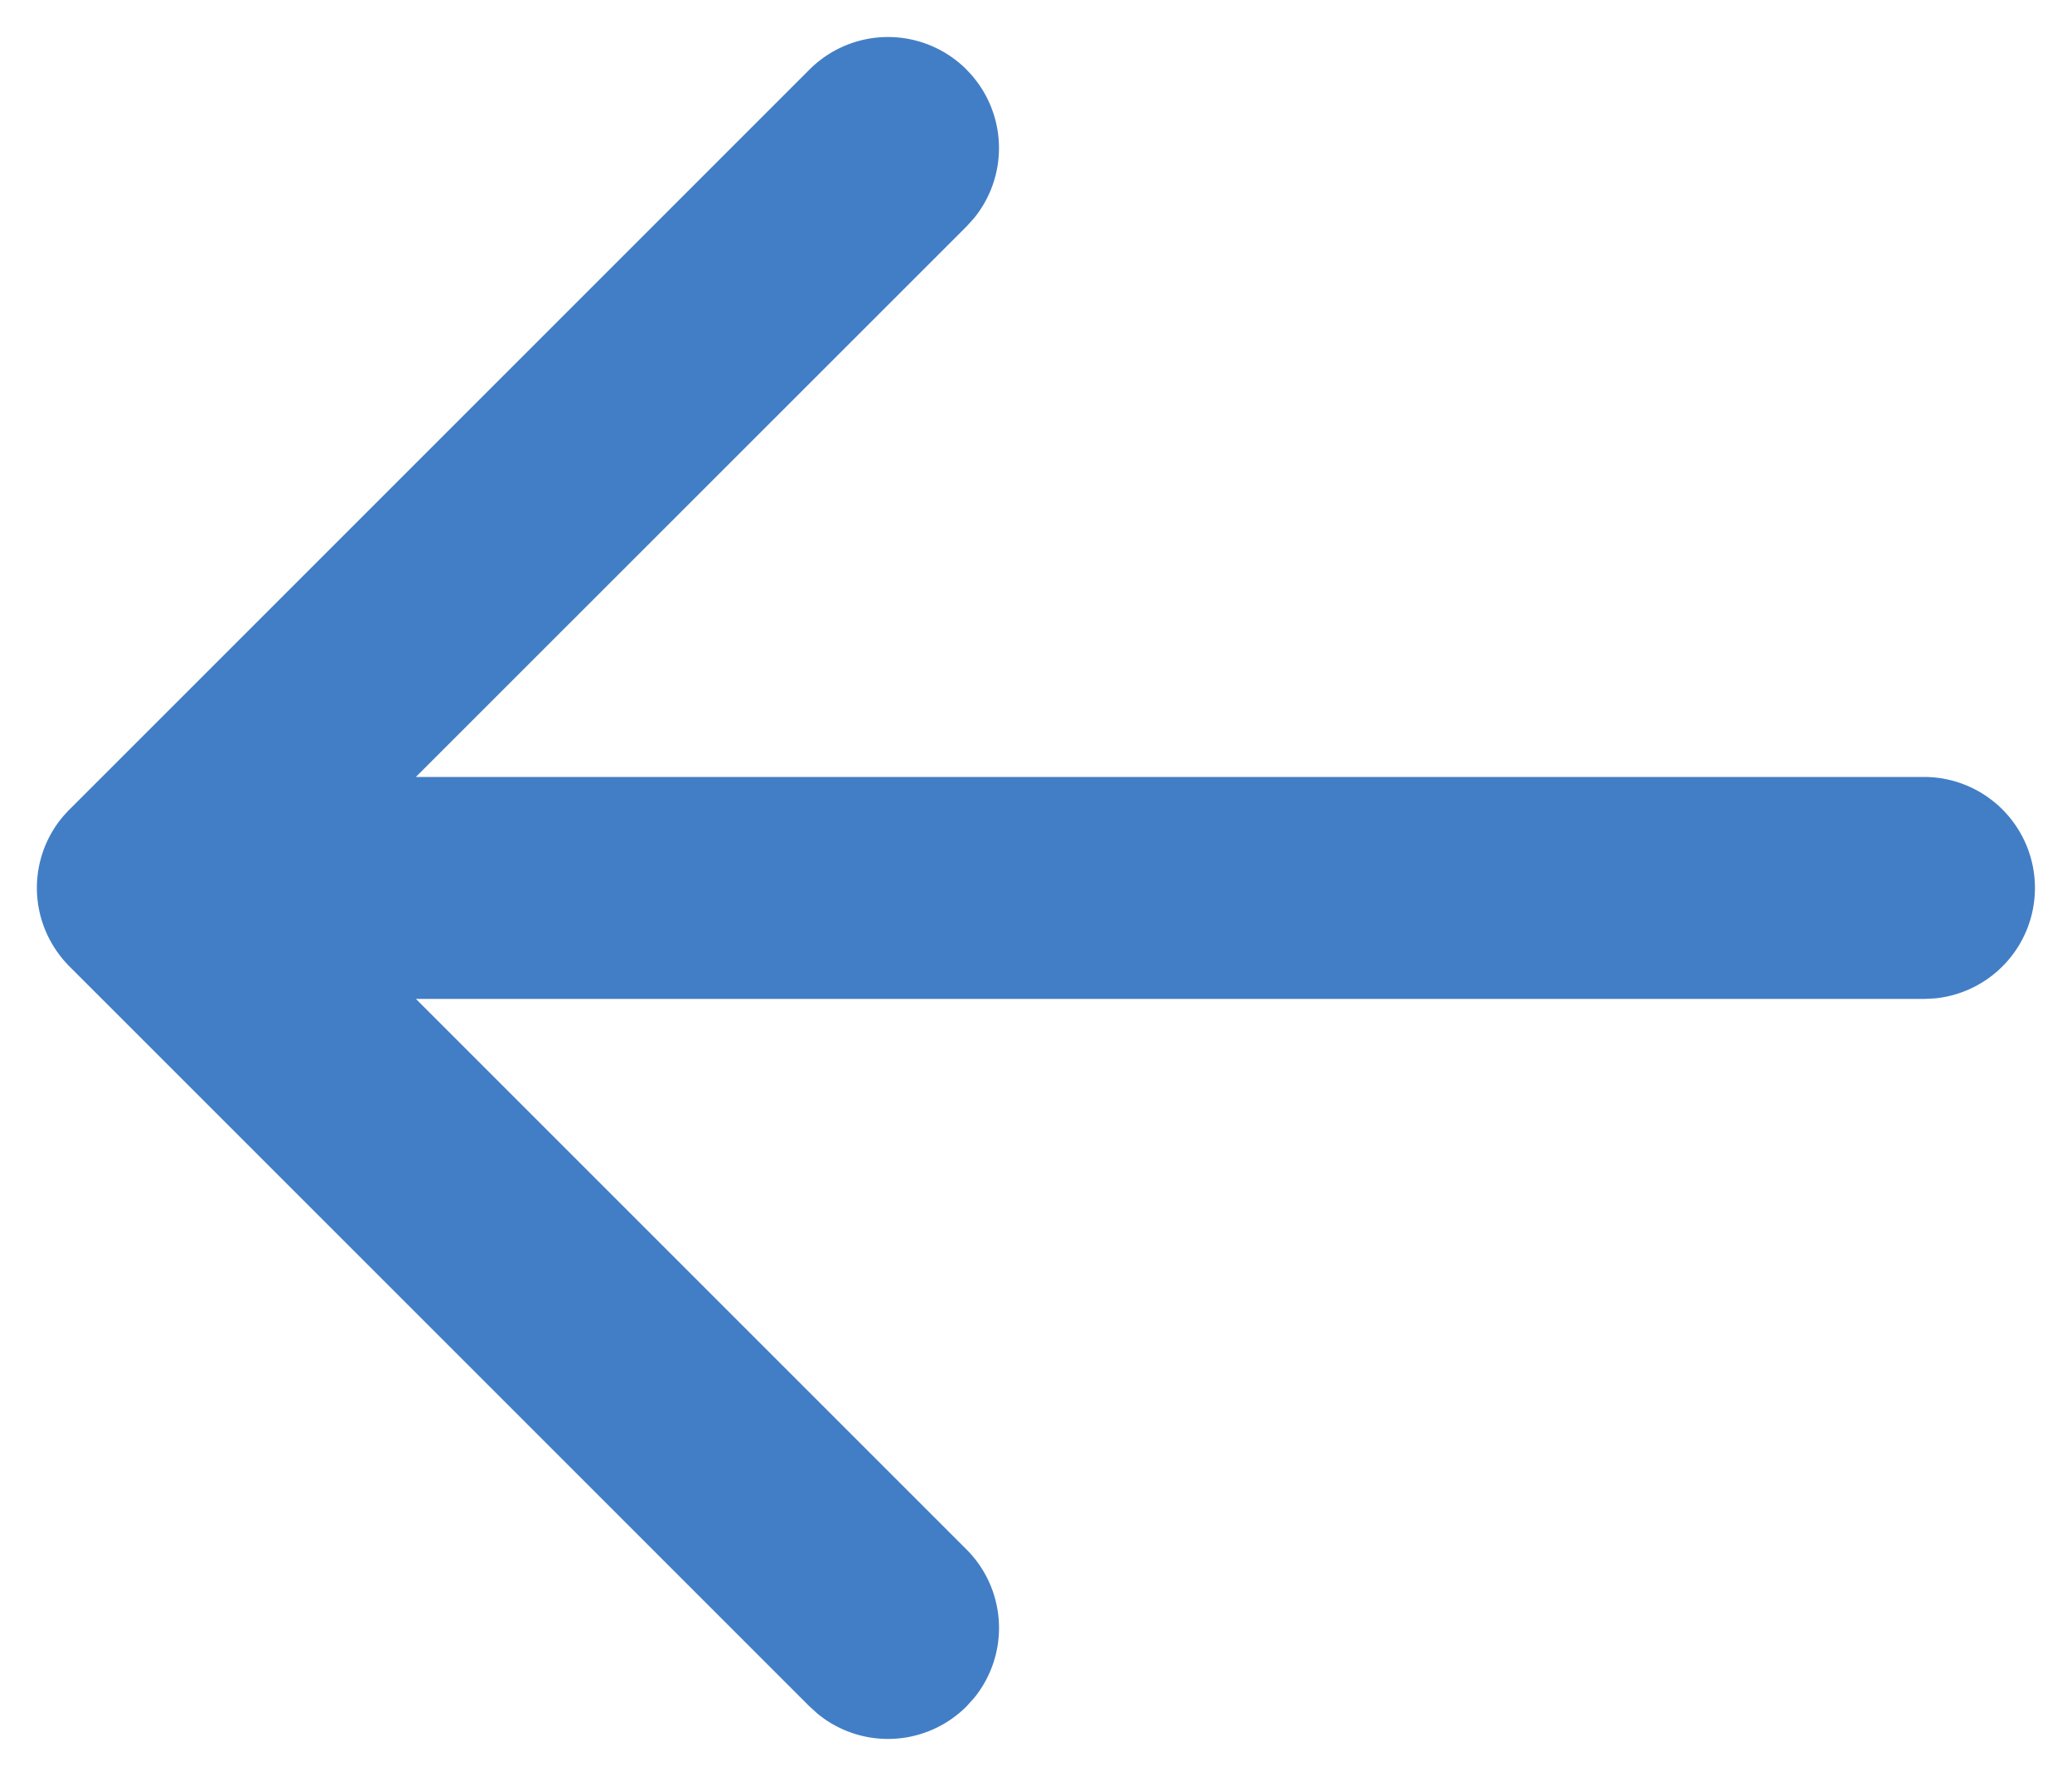 <svg width="28" height="24" xmlns="http://www.w3.org/2000/svg"><path d="M13.06.94a1.5 1.5 0 01.104 2.007l-.103.114L5.62 10.5H26a1.5 1.5 0 01.144 2.993L26 13.5H5.621l7.44 7.44a1.5 1.5 0 01.103 2.007l-.103.114a1.5 1.5 0 01-2.008.103l-.114-.103-10-10-.02-.02a1.509 1.509 0 01-.062-.07l.082.09a1.516 1.516 0 01-.274-.376 1.495 1.495 0 01.171-1.632l.021-.025.063-.069.02-.02 10-10a1.5 1.5 0 012.12 0z" fill="#427EC6" fill-rule="nonzero"/></svg>